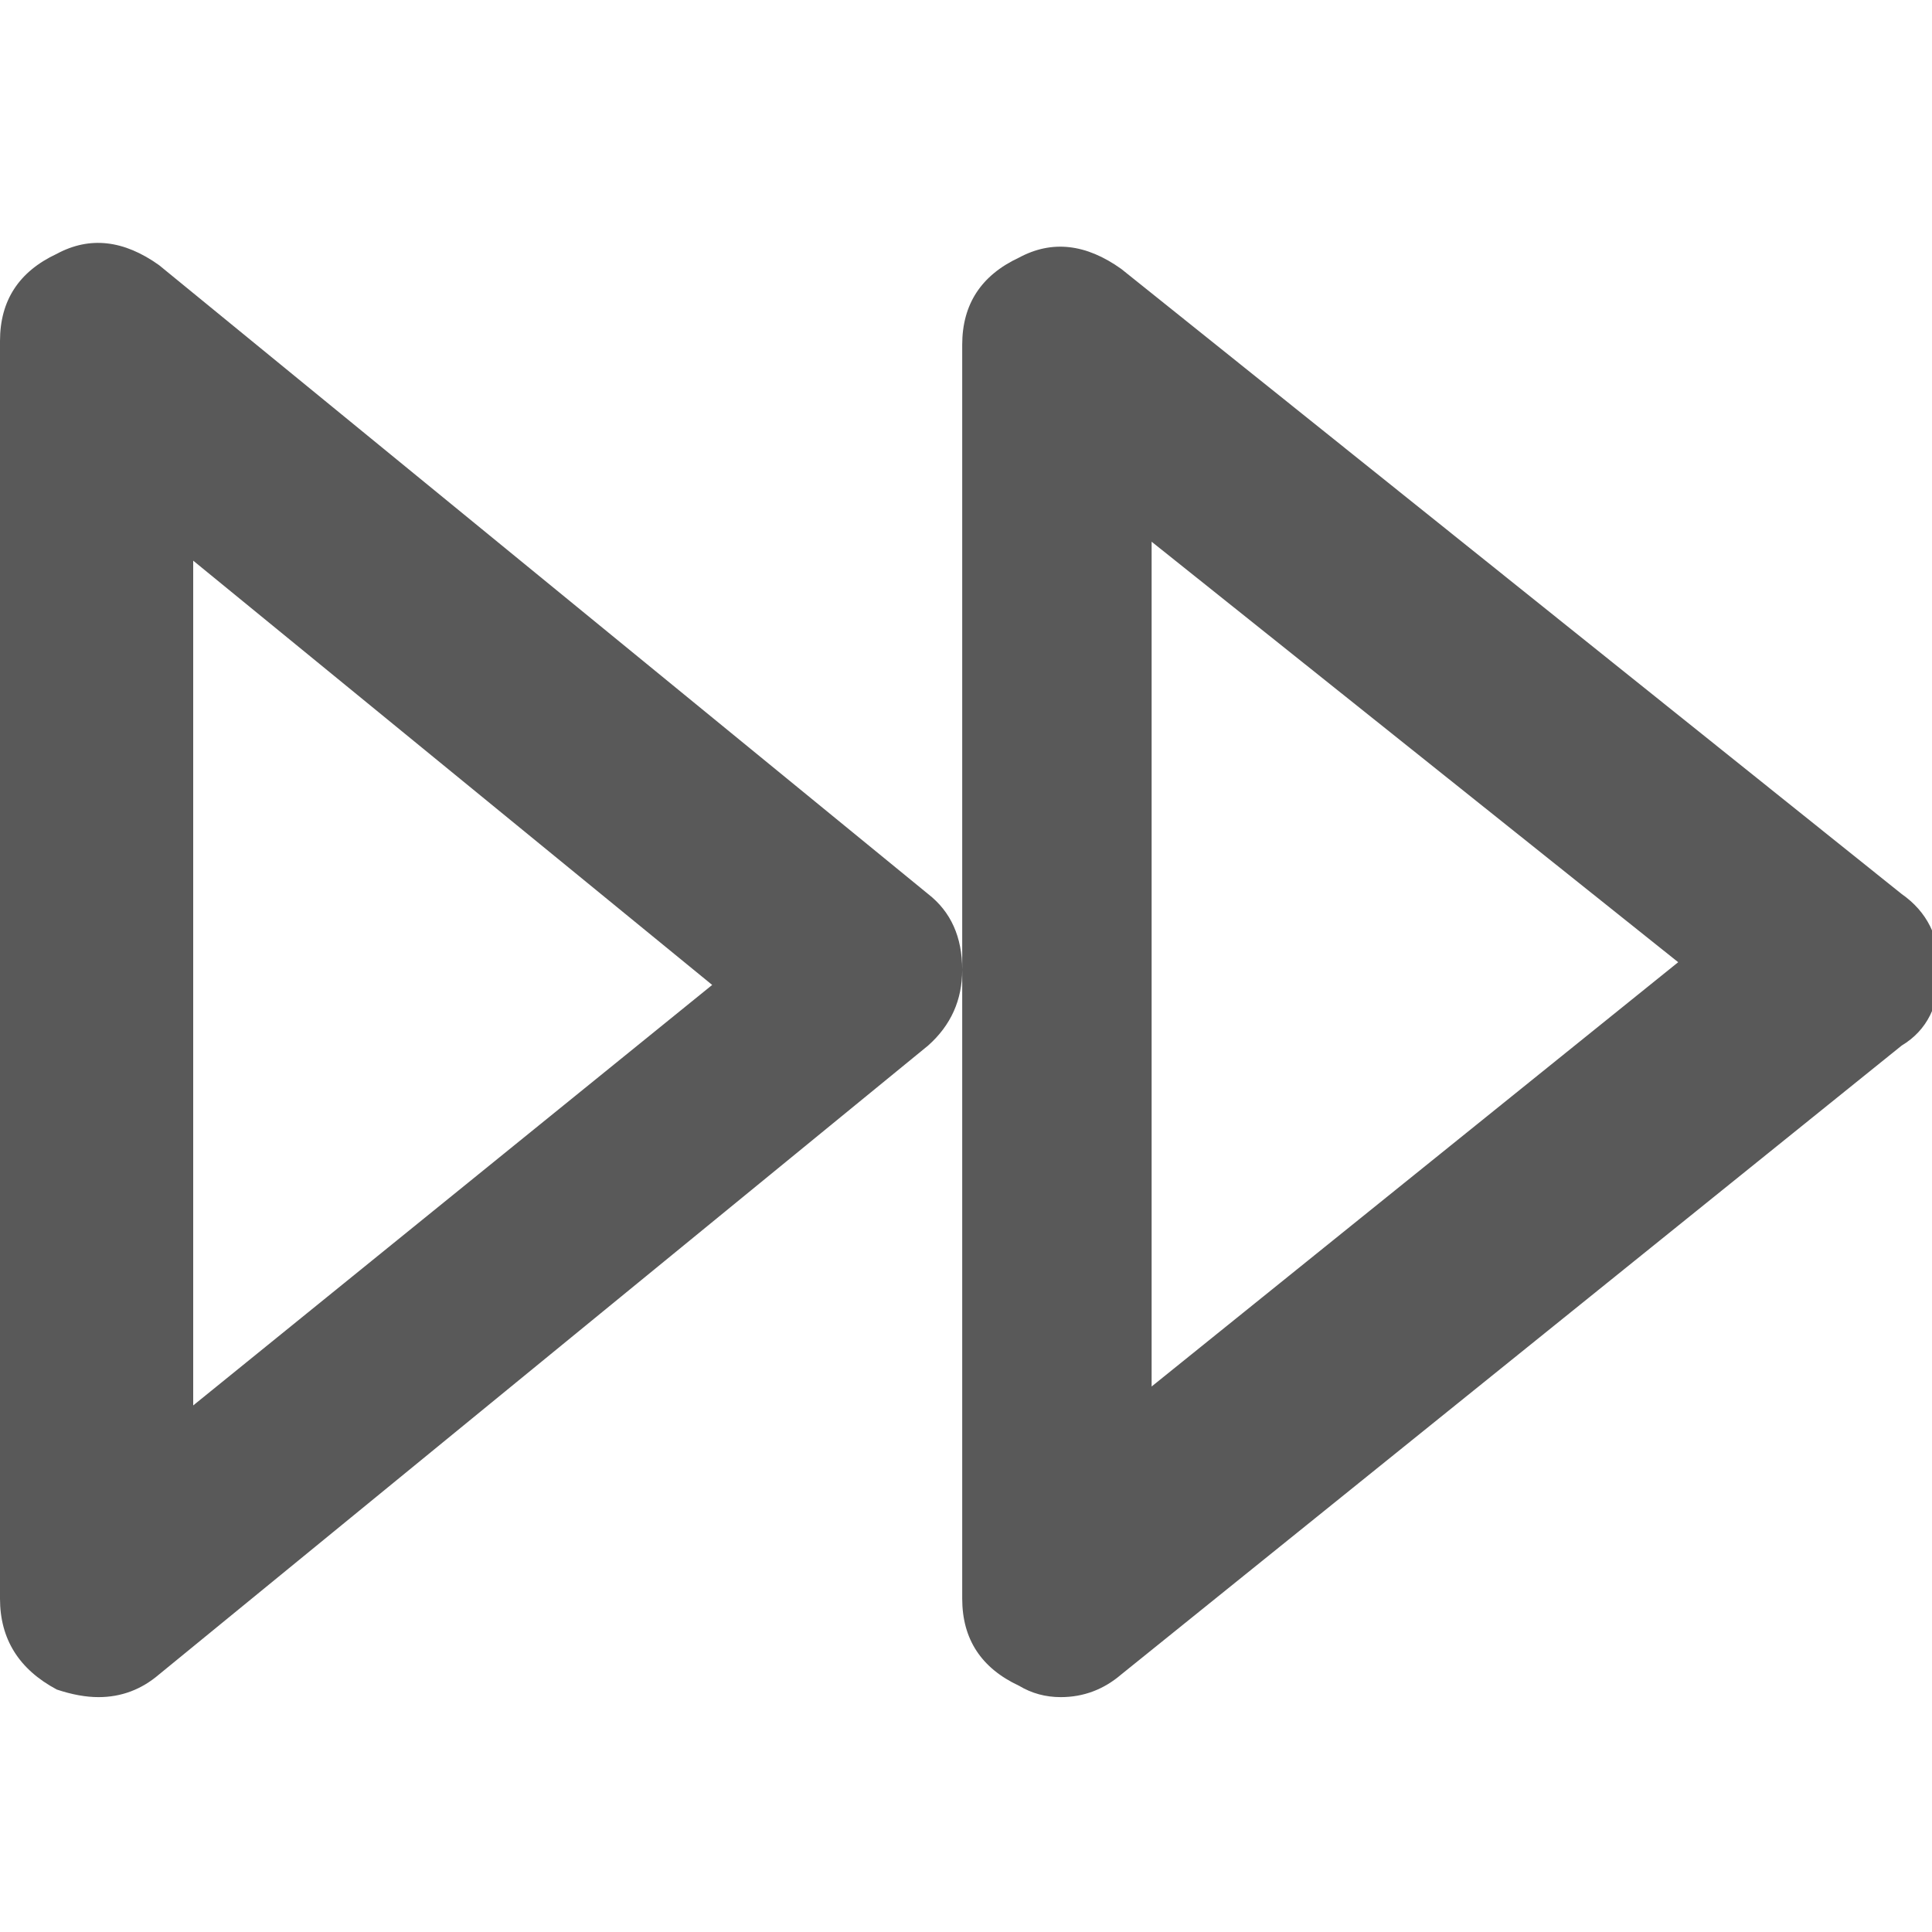 <svg xmlns="http://www.w3.org/2000/svg" version="1.1" xmlns:xlink="http://www.w3.org/1999/xlink" viewBox="0 0 510 510" preserveAspectRatio="xMidYMid">
                    <defs><style>.cls-1{fill:#595959;}</style></defs>
                    <title>media-forward</title>
                    <g id="Layer_2" data-name="Layer 2"><g id="media-forward">
                    <path class="cls-1" d="M280 448q-6 0-11-3-15-7-15-23V91q0-16 15-23 13-7 27 3l206 165q10 7 10 20 0 14-10 20L296 442q-7 6-16 6zm24-305v223l139-112zM26 448q-5 0-11-2-15-8-15-24V90q0-16 15-23 13-7 27 3l203 166q9 7 9 20 0 12-9 20L42 442q-7 6-16 6zm25-300v223l137-111z"></path>
                    </g></g>
                    </svg>